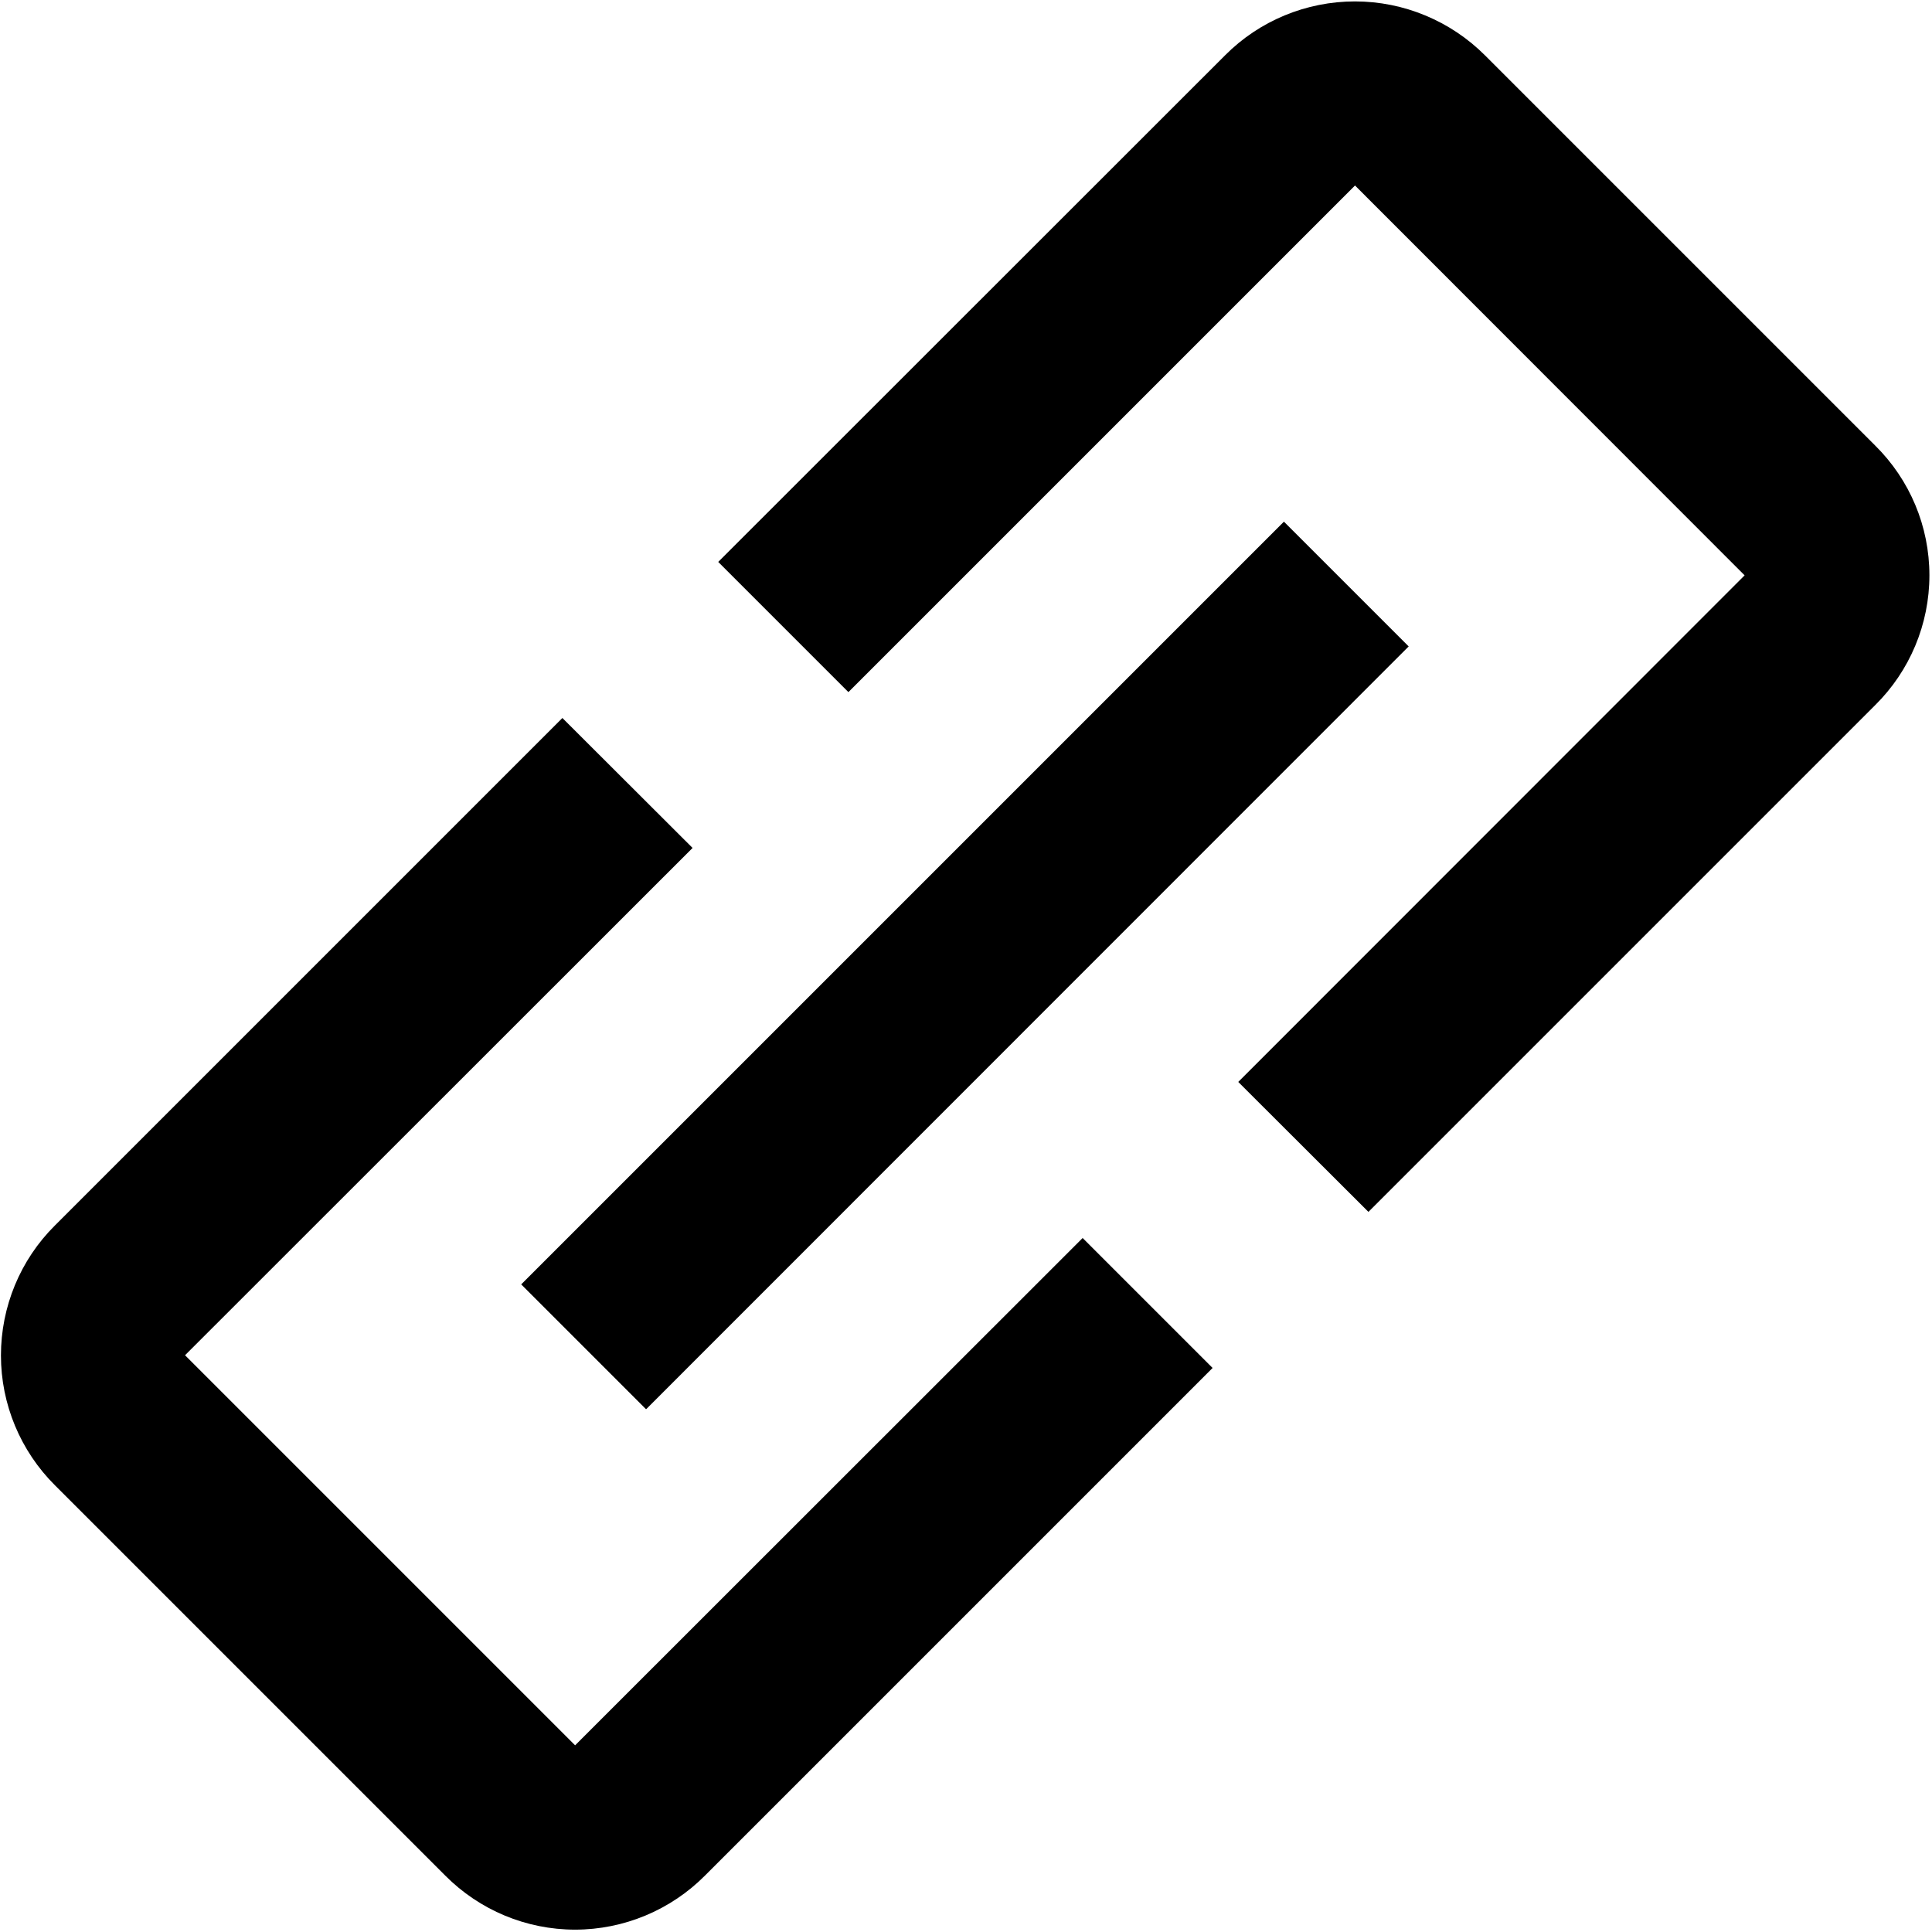 <?xml version="1.0" standalone="no"?><!DOCTYPE svg PUBLIC "-//W3C//DTD SVG 1.1//EN" "http://www.w3.org/Graphics/SVG/1.1/DTD/svg11.dtd"><svg class="icon" width="200px" height="200.00px" viewBox="0 0 1024 1024" version="1.1" xmlns="http://www.w3.org/2000/svg"><path d="M98.07 718.31l268.883-268.883-68.874-68.874L29.072 649.561C10.73 667.777 0.499 692.607 0.499 718.435c0 25.828 10.356 50.657 28.697 68.874l206.746 206.746c18.217 18.341 42.921 28.697 68.874 28.697 25.828 0 50.657-10.356 68.874-28.697l269.007-269.007-68.874-68.874-269.007 268.883L98.07 718.31z m269.007-268.883L298.079 380.553 29.072 649.561C10.73 667.777 0.499 692.607 0.499 718.435c0 25.828 10.356 50.657 28.697 68.874l206.746 206.746c18.217 18.341 42.921 28.697 68.874 28.697 25.828 0 50.657-10.356 68.874-28.697l269.007-269.007-68.874-68.874-269.007 268.883L98.07 718.31l269.007-268.883z m82.599-82.599l-68.999-68.999L649.311 29.321C667.528 10.98 692.357 0.749 718.185 0.749s50.657 10.356 68.874 28.573L993.805 236.068c18.466 18.217 28.822 42.921 28.822 68.874 0 25.828-10.356 50.657-28.822 68.874L725.297 642.324l-68.999-68.874 268.384-268.508L718.06 98.195 449.552 366.704l0.125 0.125zM718.185 98.32L449.677 366.828l-68.999-68.999L649.311 29.321C667.528 10.98 692.357 0.749 718.185 0.749s50.657 10.356 68.874 28.573L993.805 236.068c18.466 18.217 28.822 42.921 28.822 68.874 0 25.828-10.356 50.657-28.822 68.874L725.297 642.324l-68.999-68.874 268.384-268.508L718.06 98.195l0.125 0.125zM342.373 746.882l-66.129-66.129 404.26-404.26 66.129 66.129-404.01 404.135-0.25 0.125z m0 0" /></svg>
